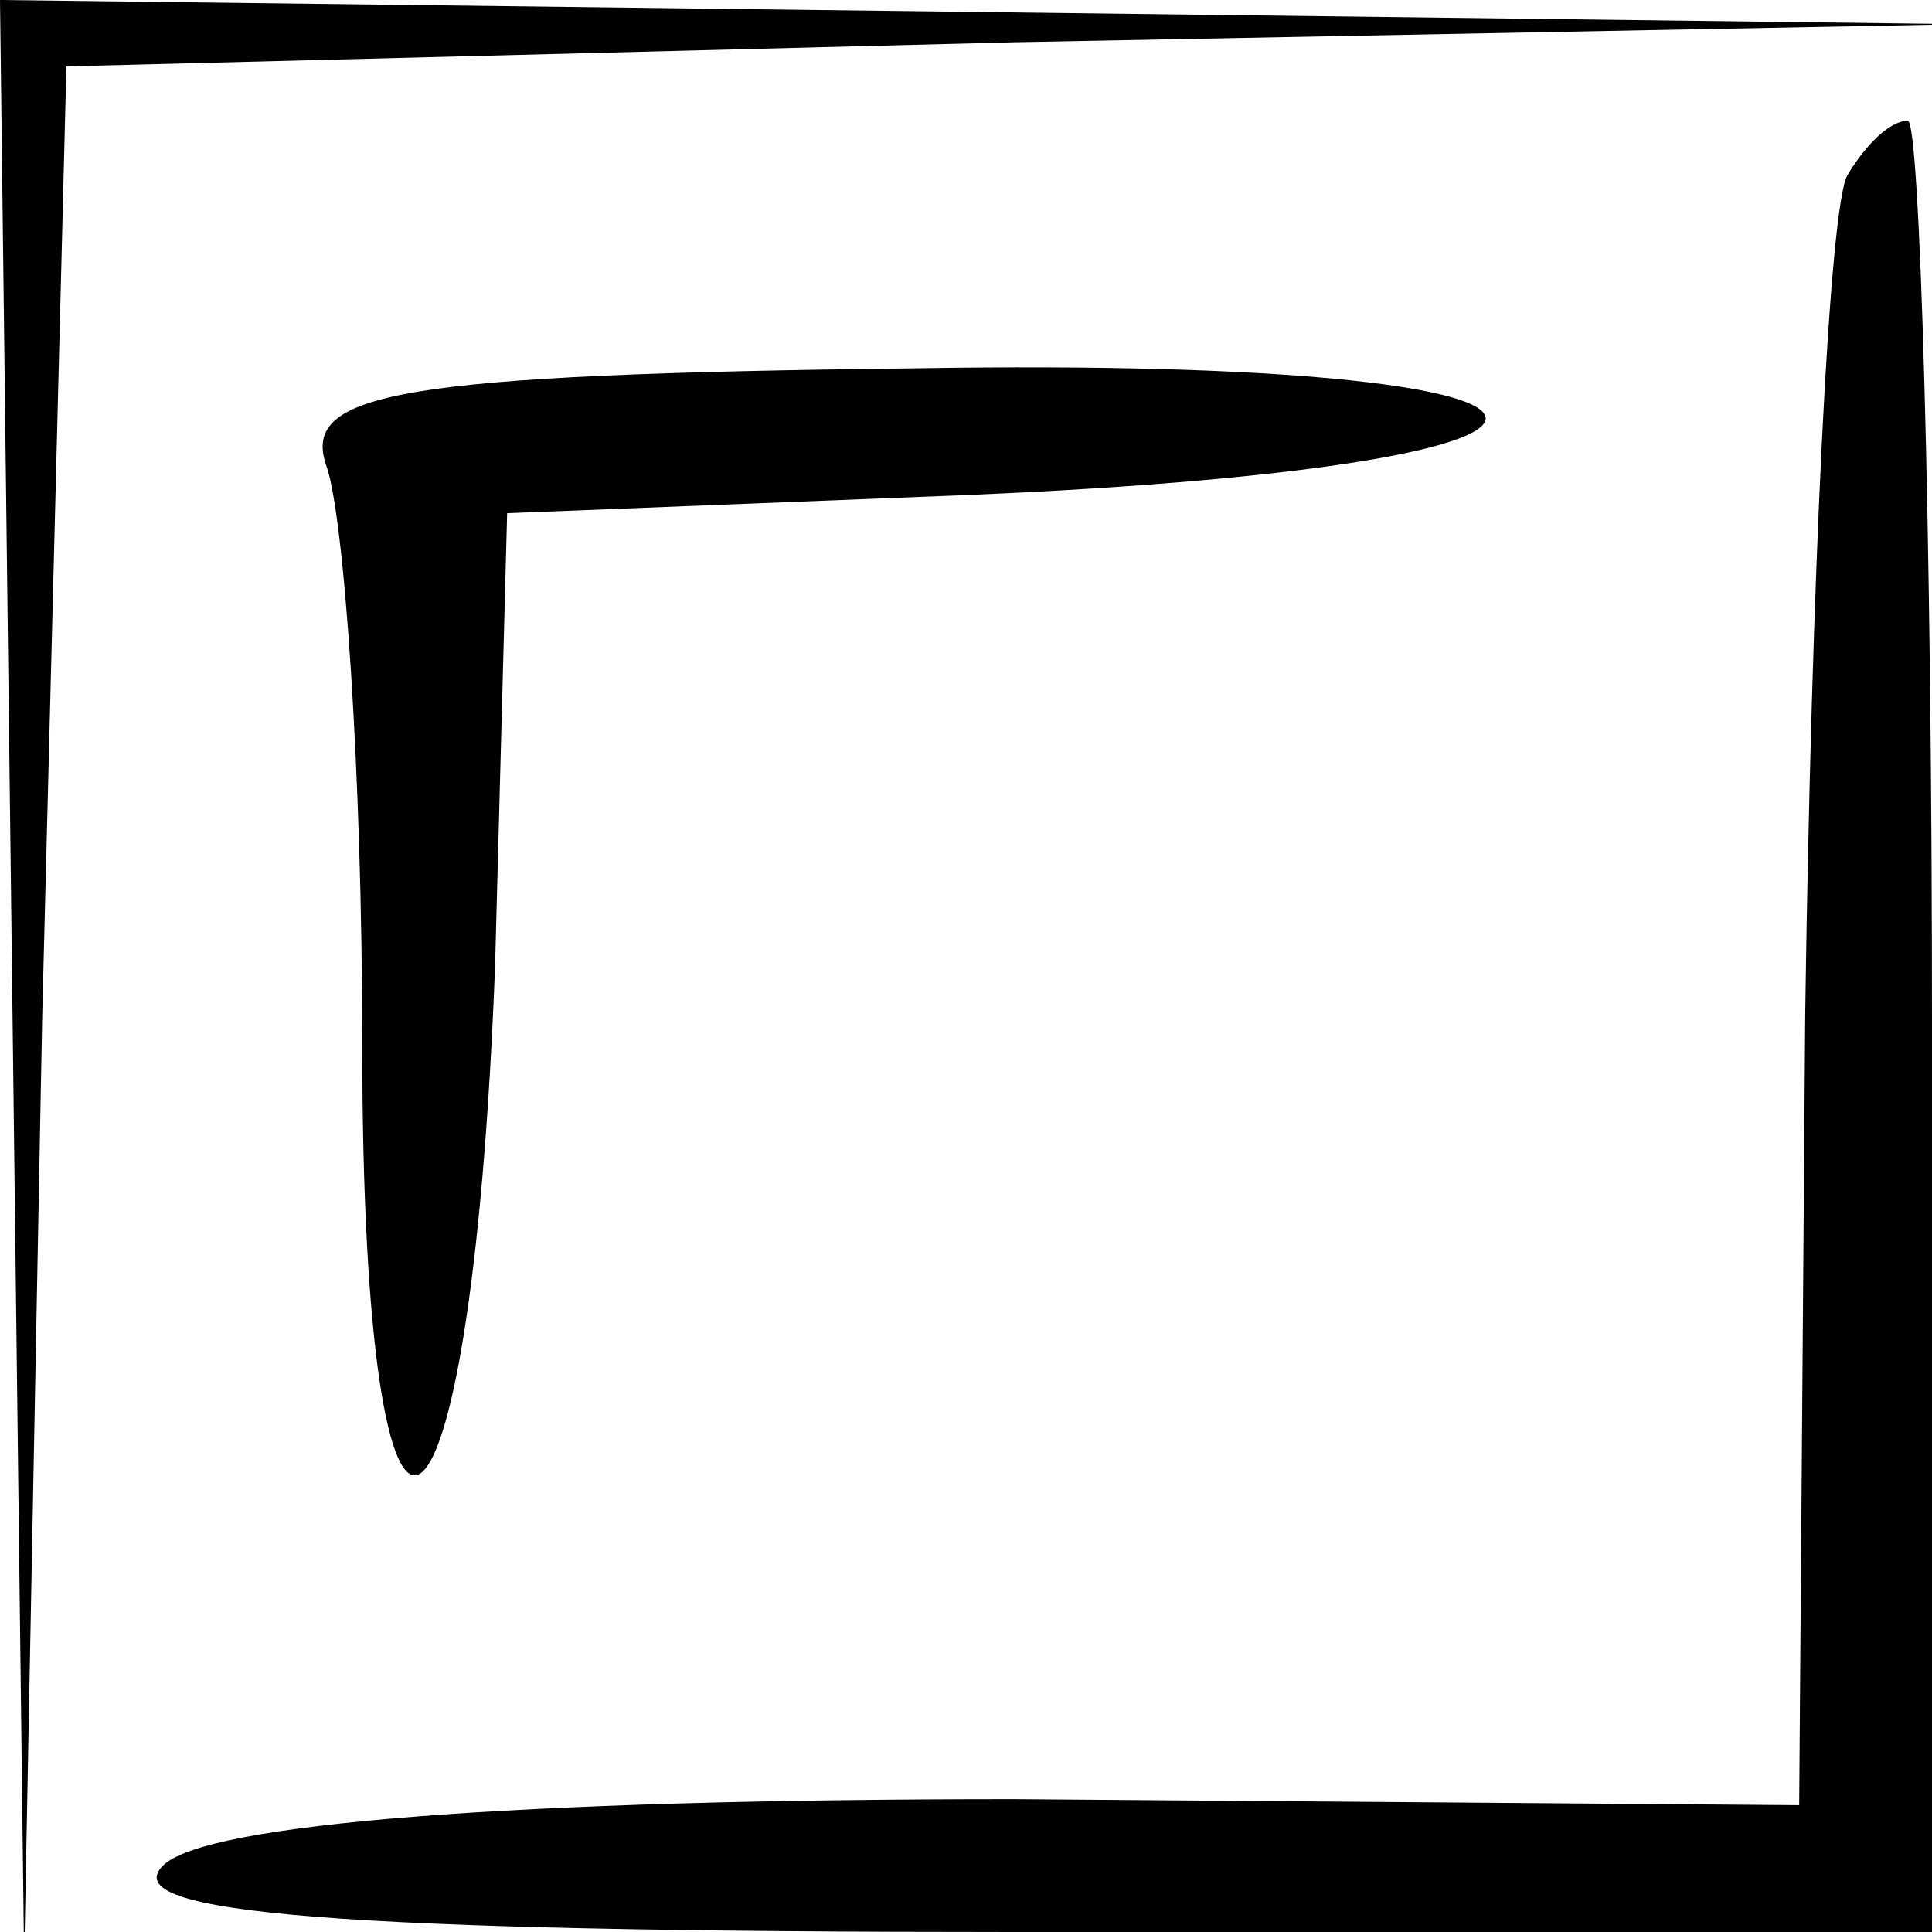 <?xml version="1.0" standalone="no"?>
<!DOCTYPE svg PUBLIC "-//W3C//DTD SVG 20010904//EN"
 "http://www.w3.org/TR/2001/REC-SVG-20010904/DTD/svg10.dtd">
<svg version="1.0" xmlns="http://www.w3.org/2000/svg"
 width="32pt" height="32pt" viewBox="0 0 32 32"
 preserveAspectRatio="xMidYMid meet">
<g transform="translate(0,32) scale(0.1,-0.1)"
fill="#000000" stroke="none">
<path fill="#000000" stroke="none" d="M2 158 l2 -163 3 157 4 157 157 4 157
3 -162 2 -163 2 2 -162z"/>
<path fill="#000000" stroke="none" d="M306 291 c-3 -5 -6 -67 -7 -139 l-1
-131 -130 1 c-83 0 -134 -4 -141 -11 -8 -8 29 -11 141 -11 l152 0 0 150 c0 83
-2 150 -4 150 -3 0 -7 -4 -10 -9z"/>
<path fill="#000000" stroke="none" d="M54 243 c3 -8 6 -51 6 -96 0 -102 18
-92 22 13 l2 75 76 3 c119 5 113 23 -8 21 -86 -1 -102 -4 -98 -16z"/>
</g>
</svg>
